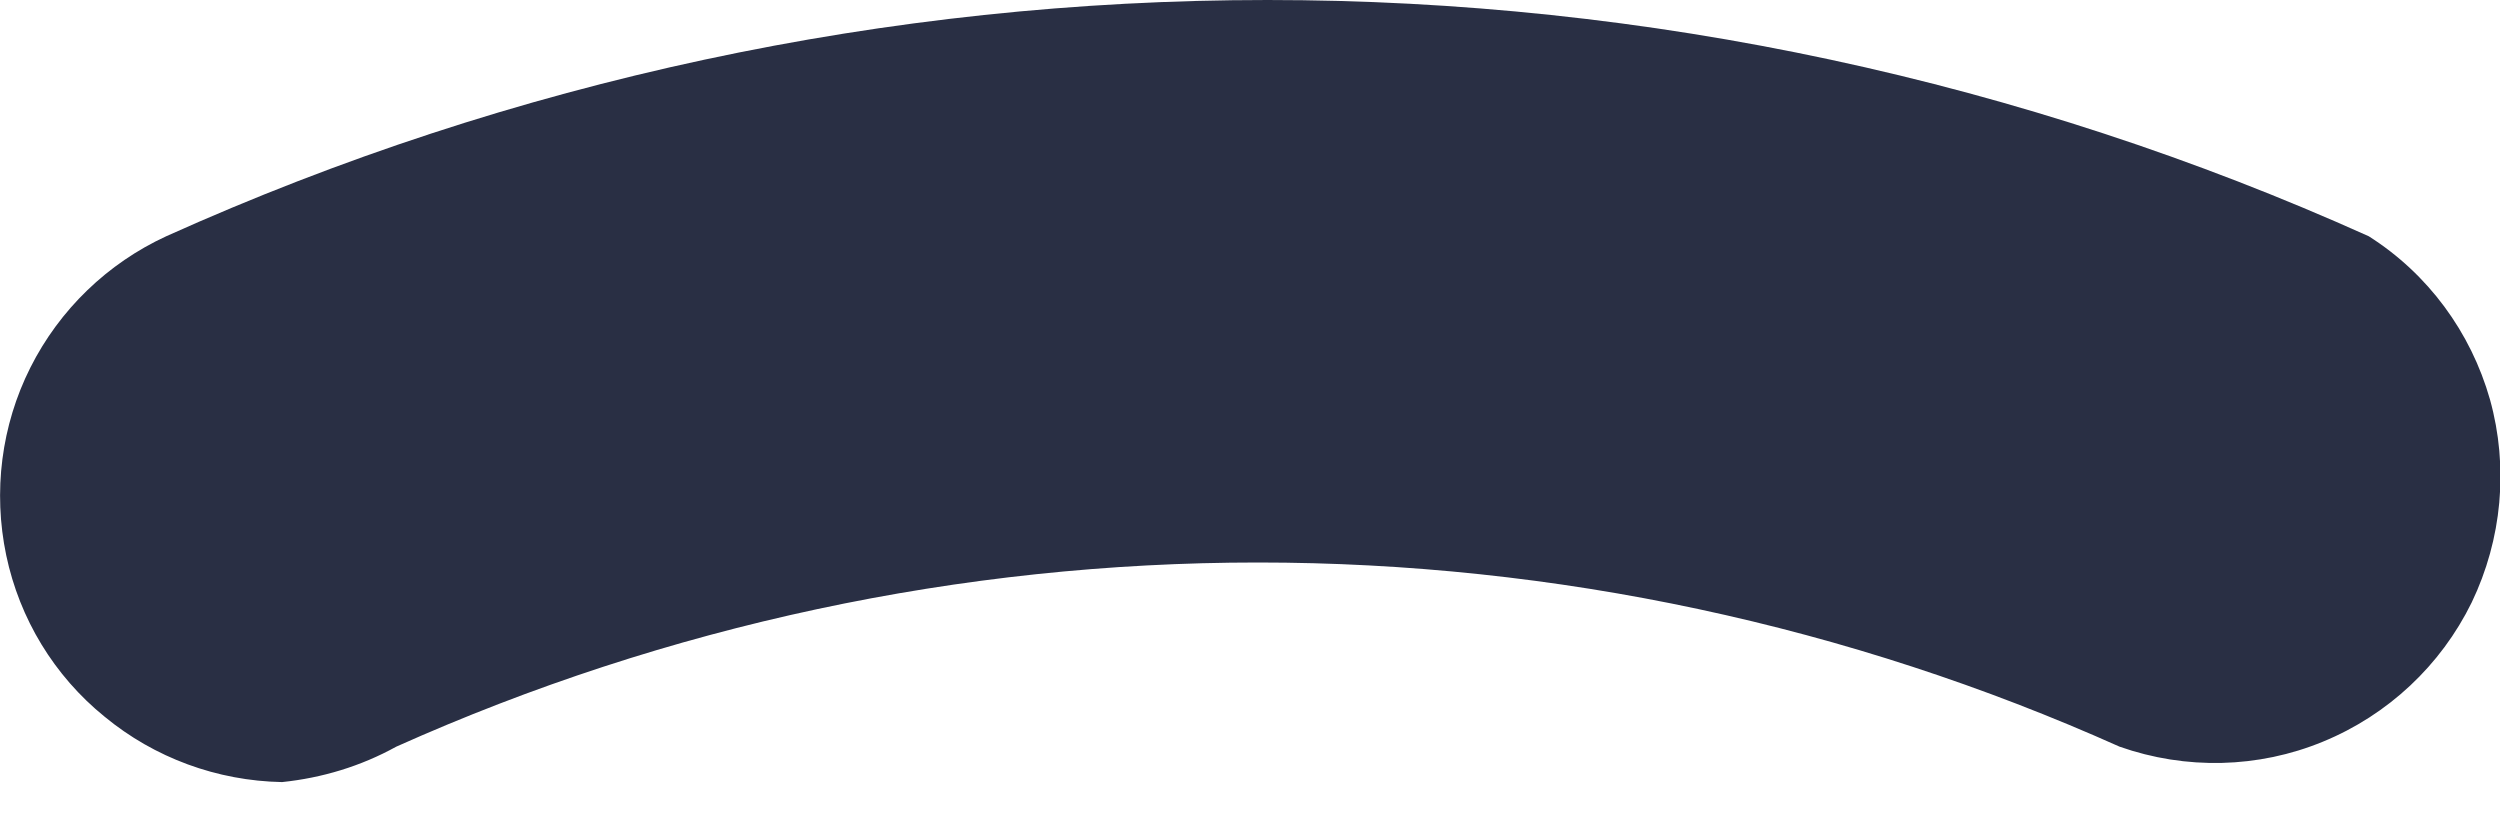 <svg width="6" height="2" viewBox="0 0 6 2" fill="none" xmlns="http://www.w3.org/2000/svg">
<path d="M0.677 1.877C0.521 1.874 0.371 1.819 0.251 1.72C0.13 1.622 0.047 1.485 0.015 1.333C-0.017 1.18 0.003 1.021 0.073 0.882C0.143 0.743 0.258 0.632 0.399 0.567C1.23 0.193 2.131 0 3.042 0C3.953 0 4.854 0.193 5.685 0.567C5.827 0.657 5.93 0.797 5.976 0.959C6.021 1.121 6.005 1.294 5.932 1.446C5.858 1.597 5.731 1.716 5.575 1.78C5.42 1.844 5.246 1.848 5.087 1.792C4.437 1.501 3.732 1.35 3.019 1.35C2.306 1.35 1.601 1.501 0.951 1.792C0.866 1.839 0.773 1.867 0.677 1.877Z" fill="#292F44"/>
</svg>
